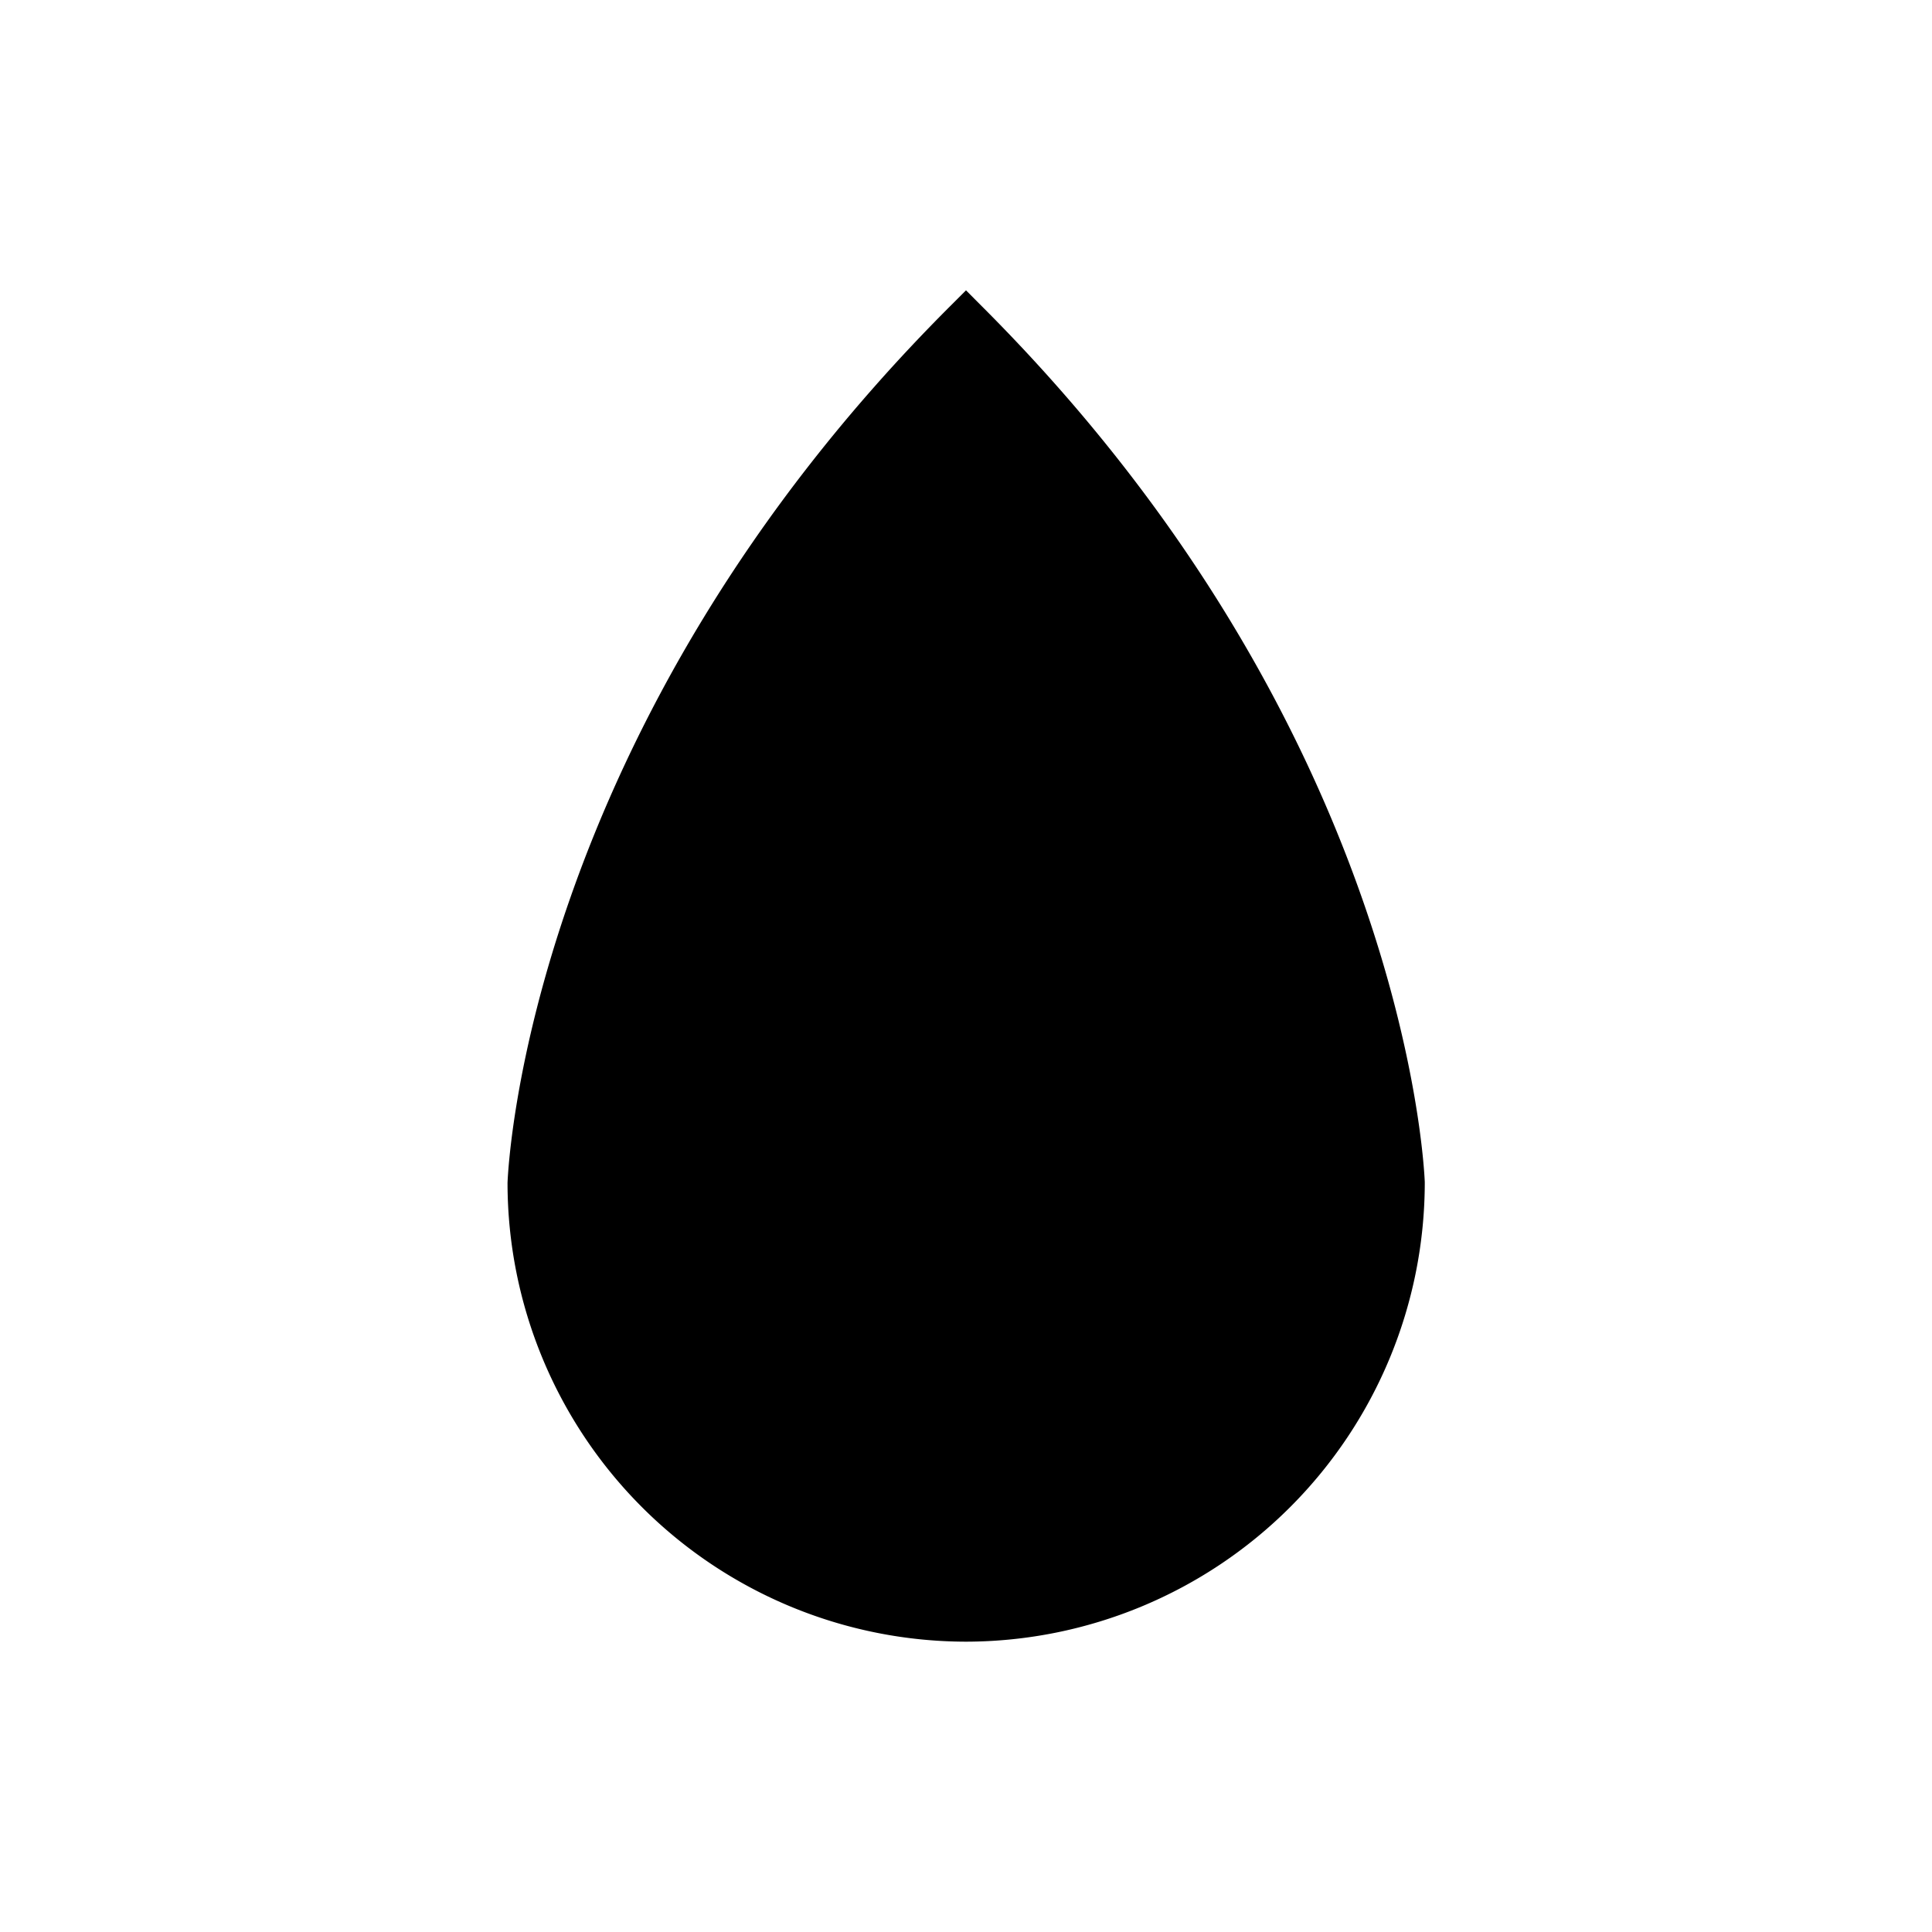 <svg id="Ebene_1" data-name="Ebene 1" xmlns="http://www.w3.org/2000/svg" viewBox="0 0 256 256"><title>_weatherIconwaterdrop_Icon</title><path d="M128,42.78c55.52,55.5,57.74,114,57.74,114a57.72,57.72,0,1,1-115.44,0S72.48,98.28,128,42.78Z"/><path d="M128,217.53a60.84,60.84,0,0,1-60.75-60.79c.1-2.55,2.88-60.41,58.59-116.11L128,38.47l2.15,2.16c55.73,55.7,58.54,113.56,58.64,116A60.89,60.89,0,0,1,128,217.53Zm0-170.4C76.14,100.4,73.35,156.29,73.33,156.86a54.67,54.67,0,0,0,109.34-.12C182.65,156.29,179.84,100.4,128,47.13Z"/></svg>